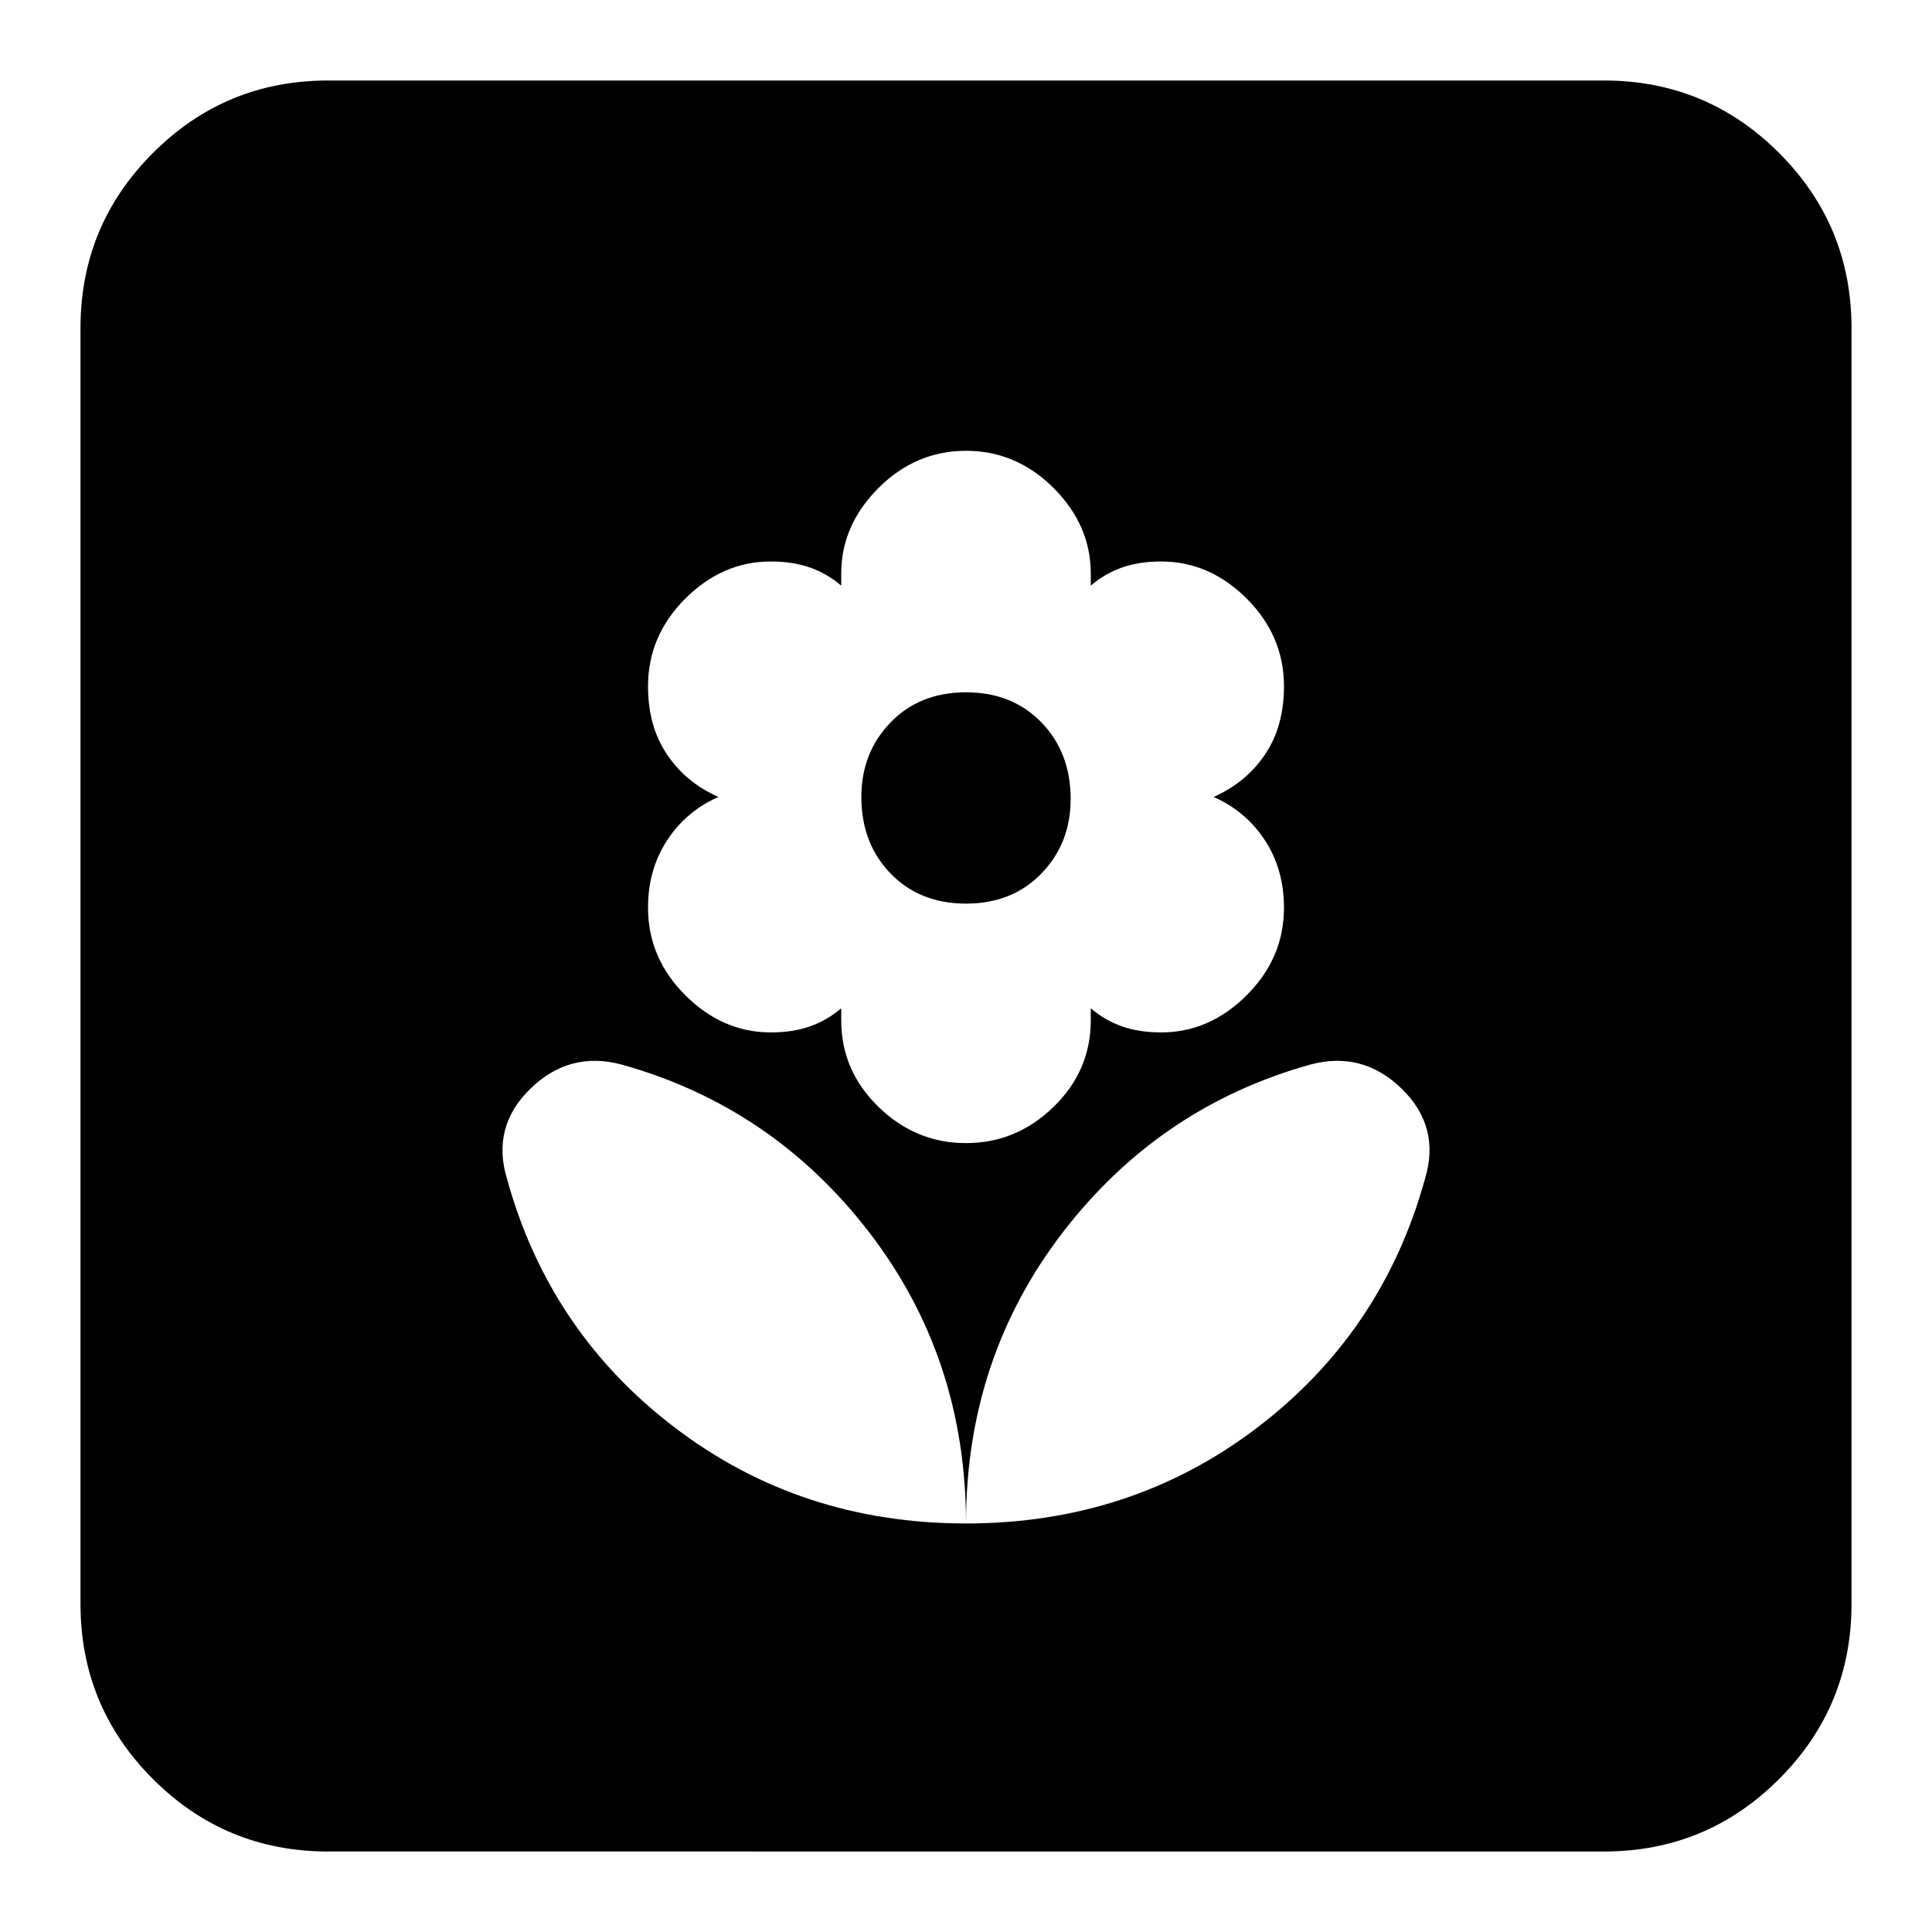 <svg xmlns="http://www.w3.org/2000/svg" height="24" width="24"><path d="M12 18.925q2.05 0 3.613-1.187 1.562-1.188 2.087-3.088.2-.65-.287-1.125-.488-.475-1.138-.3-1.875.525-3.075 2.087-1.2 1.563-1.2 3.613Zm0 0q0-2.05-1.2-3.613-1.2-1.562-3.075-2.087-.65-.175-1.137.3Q6.1 14 6.3 14.65q.525 1.9 2.088 3.088Q9.95 18.925 12 18.925Zm0-4.725q.625 0 1.088-.45.462-.45.462-1.075v-.15q.175.15.388.225.212.075.487.075.6 0 1.063-.463.462-.462.462-1.087 0-.475-.237-.837-.238-.363-.638-.538.4-.175.638-.525.237-.35.237-.85 0-.625-.462-1.088-.463-.462-1.063-.462-.275 0-.487.075-.213.075-.388.225v-.15q0-.6-.462-1.063Q12.625 5.6 12 5.6t-1.087.462q-.463.463-.463 1.063v.15q-.175-.15-.388-.225-.212-.075-.487-.075-.6 0-1.063.462-.462.463-.462 1.088 0 .5.238.85.237.35.637.525-.4.175-.637.538-.238.362-.238.837 0 .625.462 1.087.463.463 1.063.463.275 0 .487-.075.213-.075.388-.225v.15q0 .625.463 1.075.462.45 1.087.45Zm0-2.975q-.575 0-.938-.375-.362-.375-.362-.95 0-.55.362-.925.363-.375.938-.375t.938.375q.362.375.362.95 0 .55-.362.925-.363.375-.938.375ZM4.075 23Q2.8 23 1.9 22.1q-.9-.9-.9-2.175V4.075Q1 2.8 1.9 1.9 2.8 1 4.075 1h15.85q1.275 0 2.175.9.9.9.9 2.175v15.85q0 1.275-.9 2.175-.9.9-2.175.9Z"/></svg>